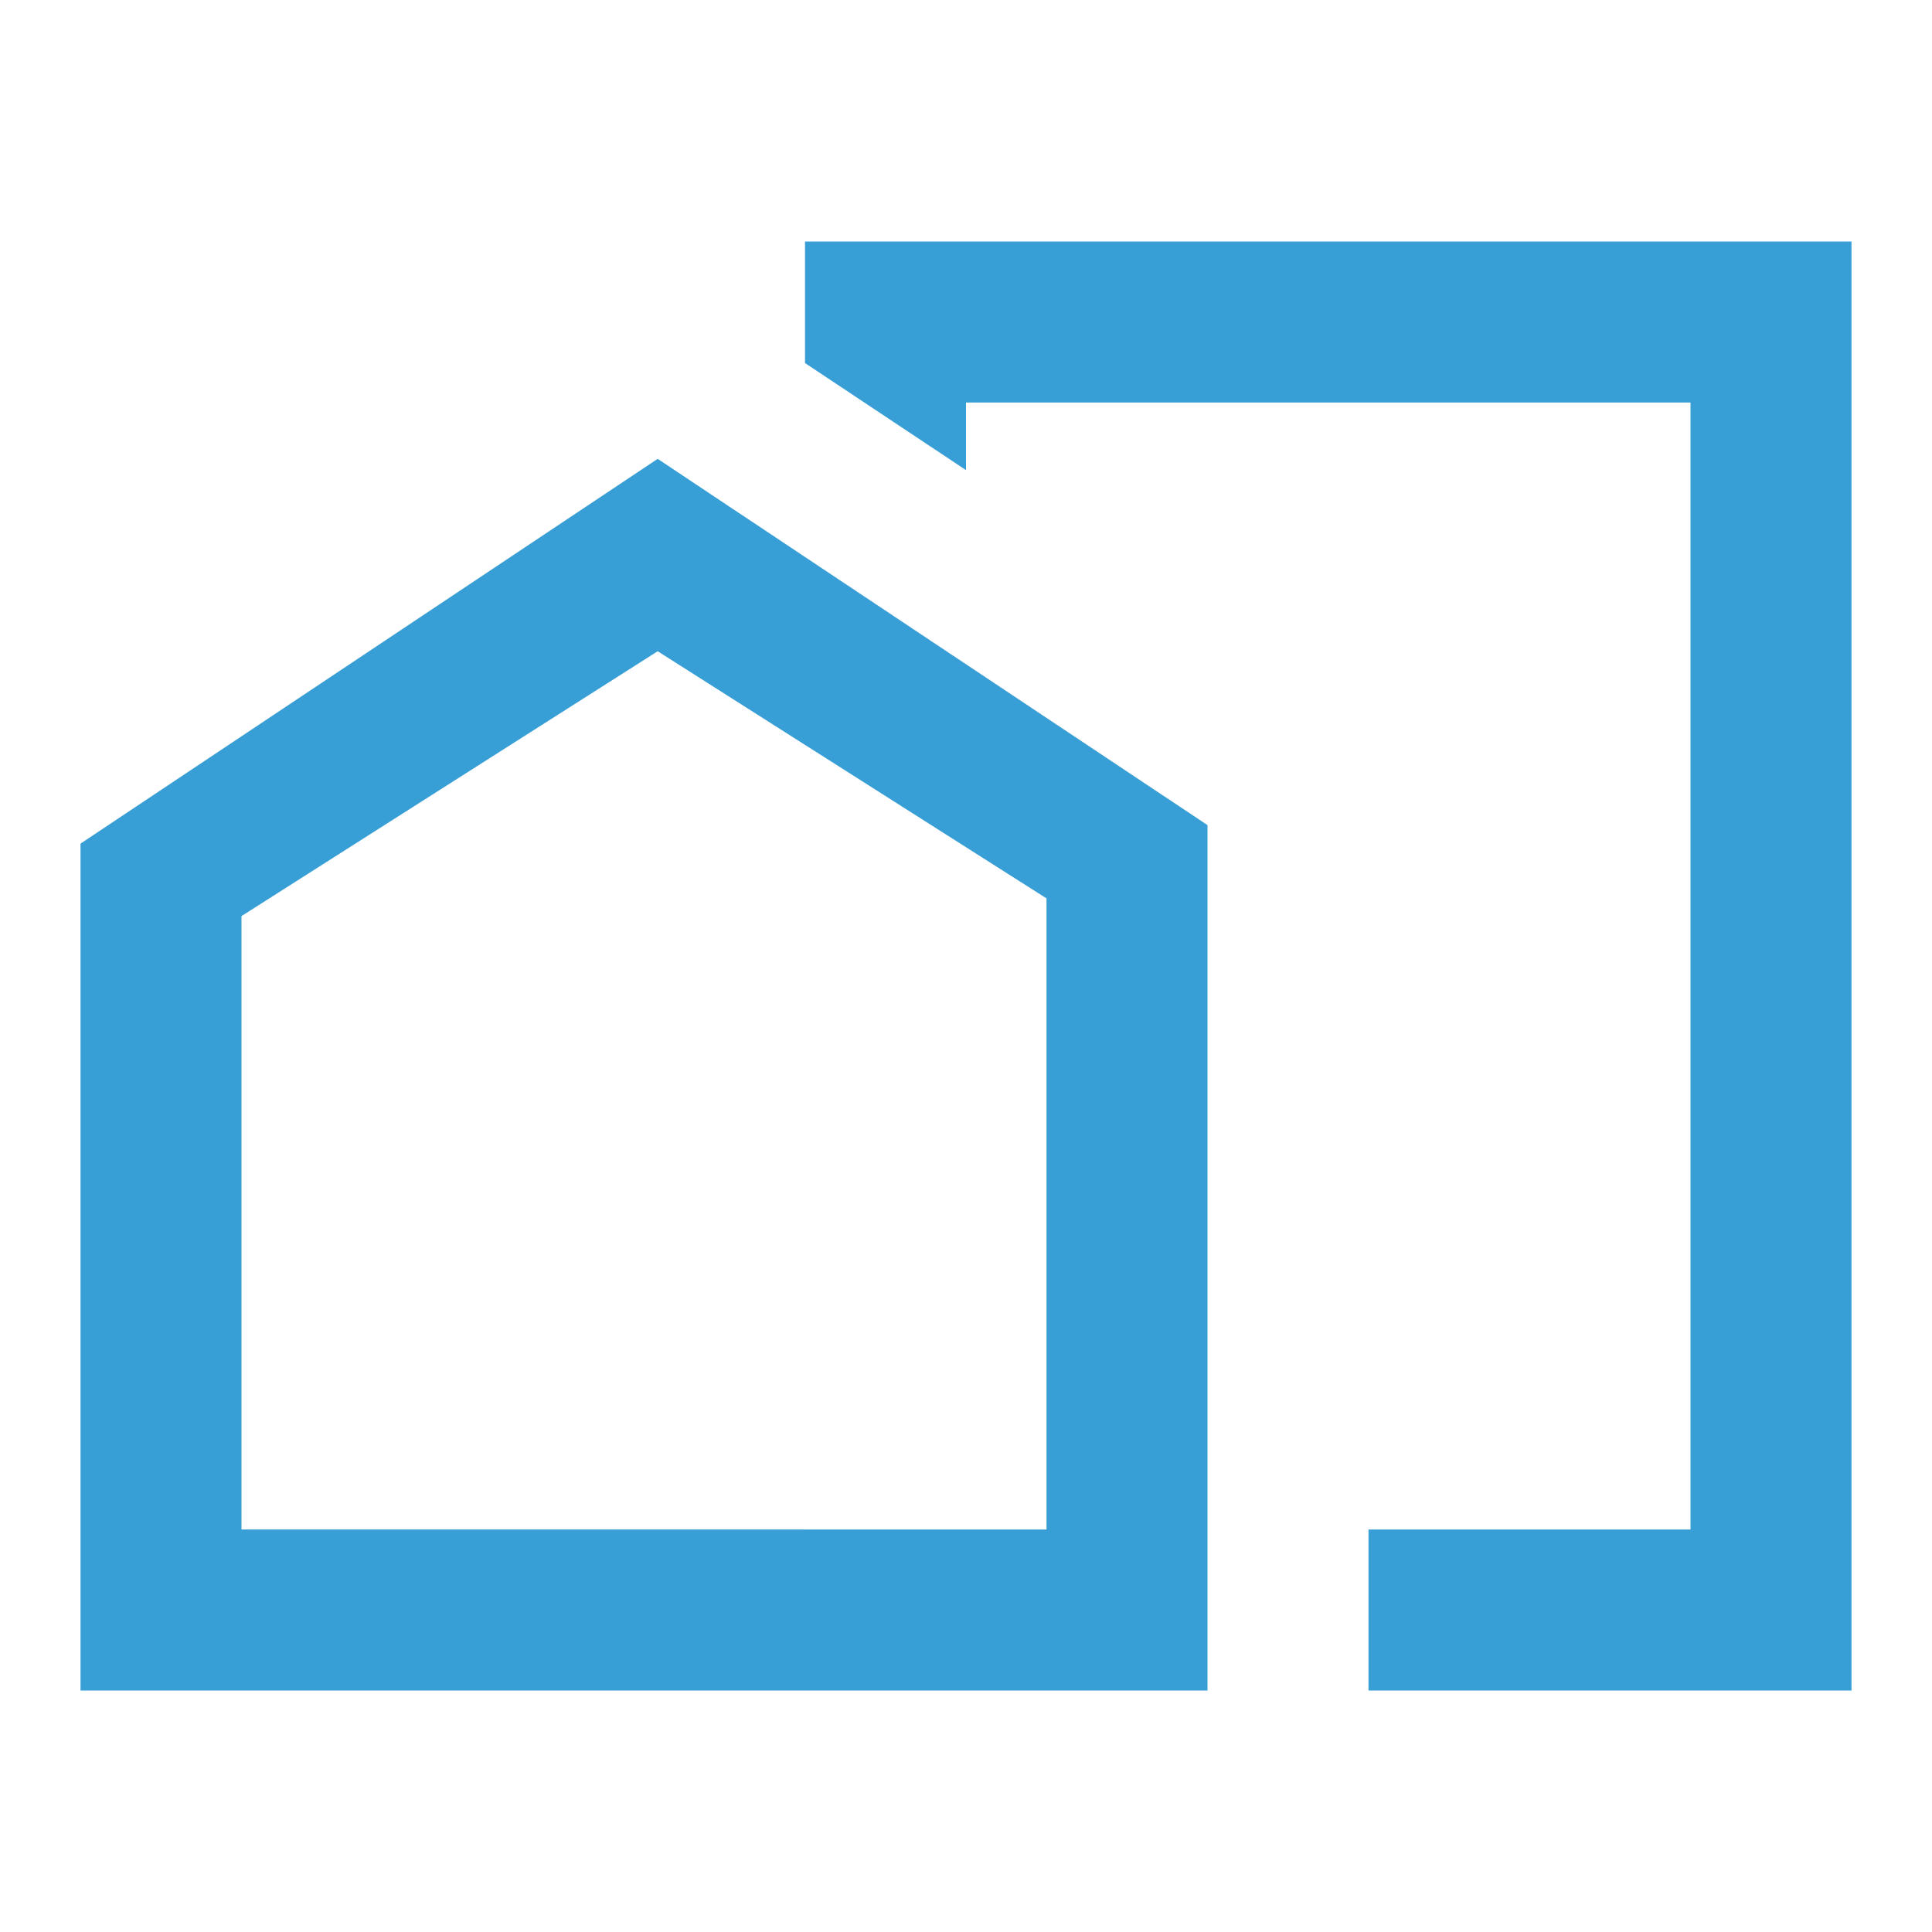 <svg xmlns="http://www.w3.org/2000/svg" viewBox="0 0 24 24" fill="#389FD6" width="16px" height="16px"><path d="m0,0l24,0l0,24l-24,0l0,-24z" fill="none" id="svg_1"/><path d="m10,3l0,1.51l2,1.33l0,-0.84l9,0l0,14l-4,0l0,2l6,0l0,-18l-13,0z" id="svg_3"/><path d="m8.17,5.7l6.83,4.55l0,10.75l-14,0l0,-10.52l7.17,-4.78zm1.83,13.3l3,0l0,-7.84l-4.83,-3.07l-5.17,3.29l0,7.62l3,0l4,0z" id="svg_4"/></svg>